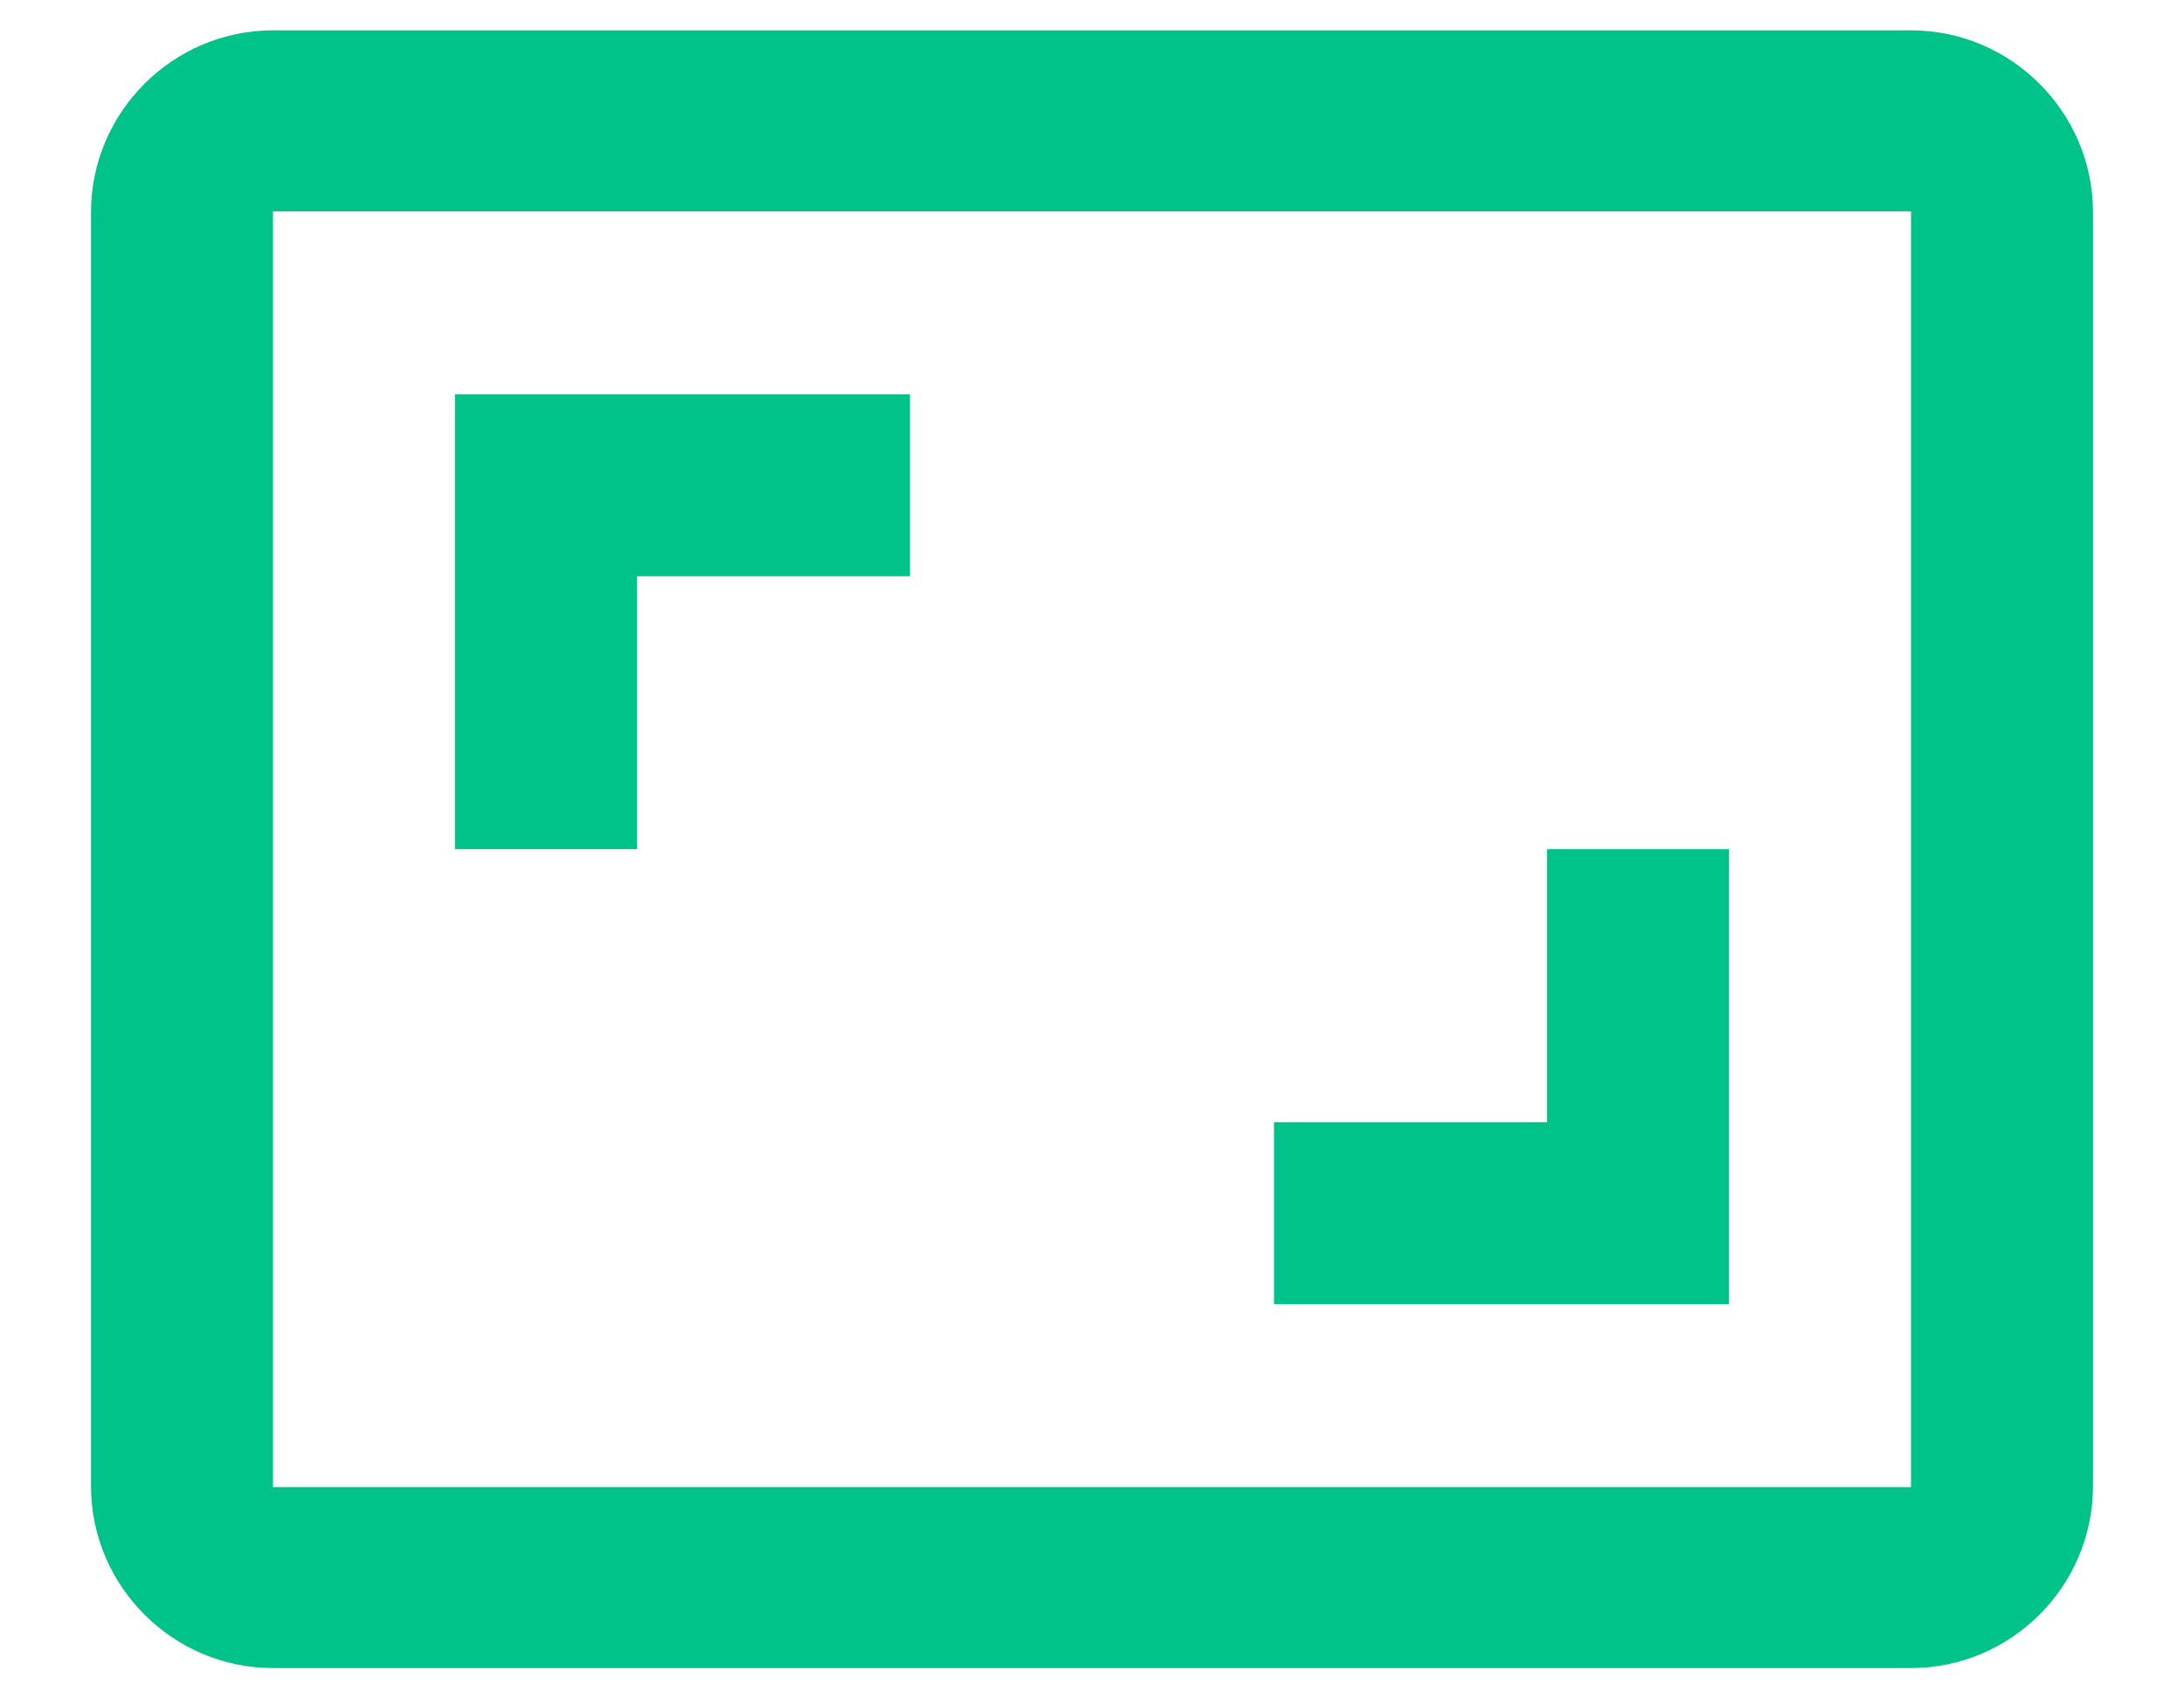 <svg width="18" height="14" viewBox="0 0 18 14" fill="none" xmlns="http://www.w3.org/2000/svg">
<path d="M14.25 7H12.75V9.25H10.5V10.75H14.25V7ZM5.25 4.75H7.5V3.25H3.75V7H5.25V4.75ZM15.75 0.25H2.25C1.425 0.25 0.75 0.925 0.75 1.75V12.25C0.75 13.075 1.425 13.75 2.25 13.75H15.75C16.575 13.75 17.25 13.075 17.25 12.25V1.75C17.25 0.925 16.575 0.25 15.75 0.25ZM15.75 12.258H2.25V1.742H15.75V12.258Z" fill="#00C389"/>
</svg>
